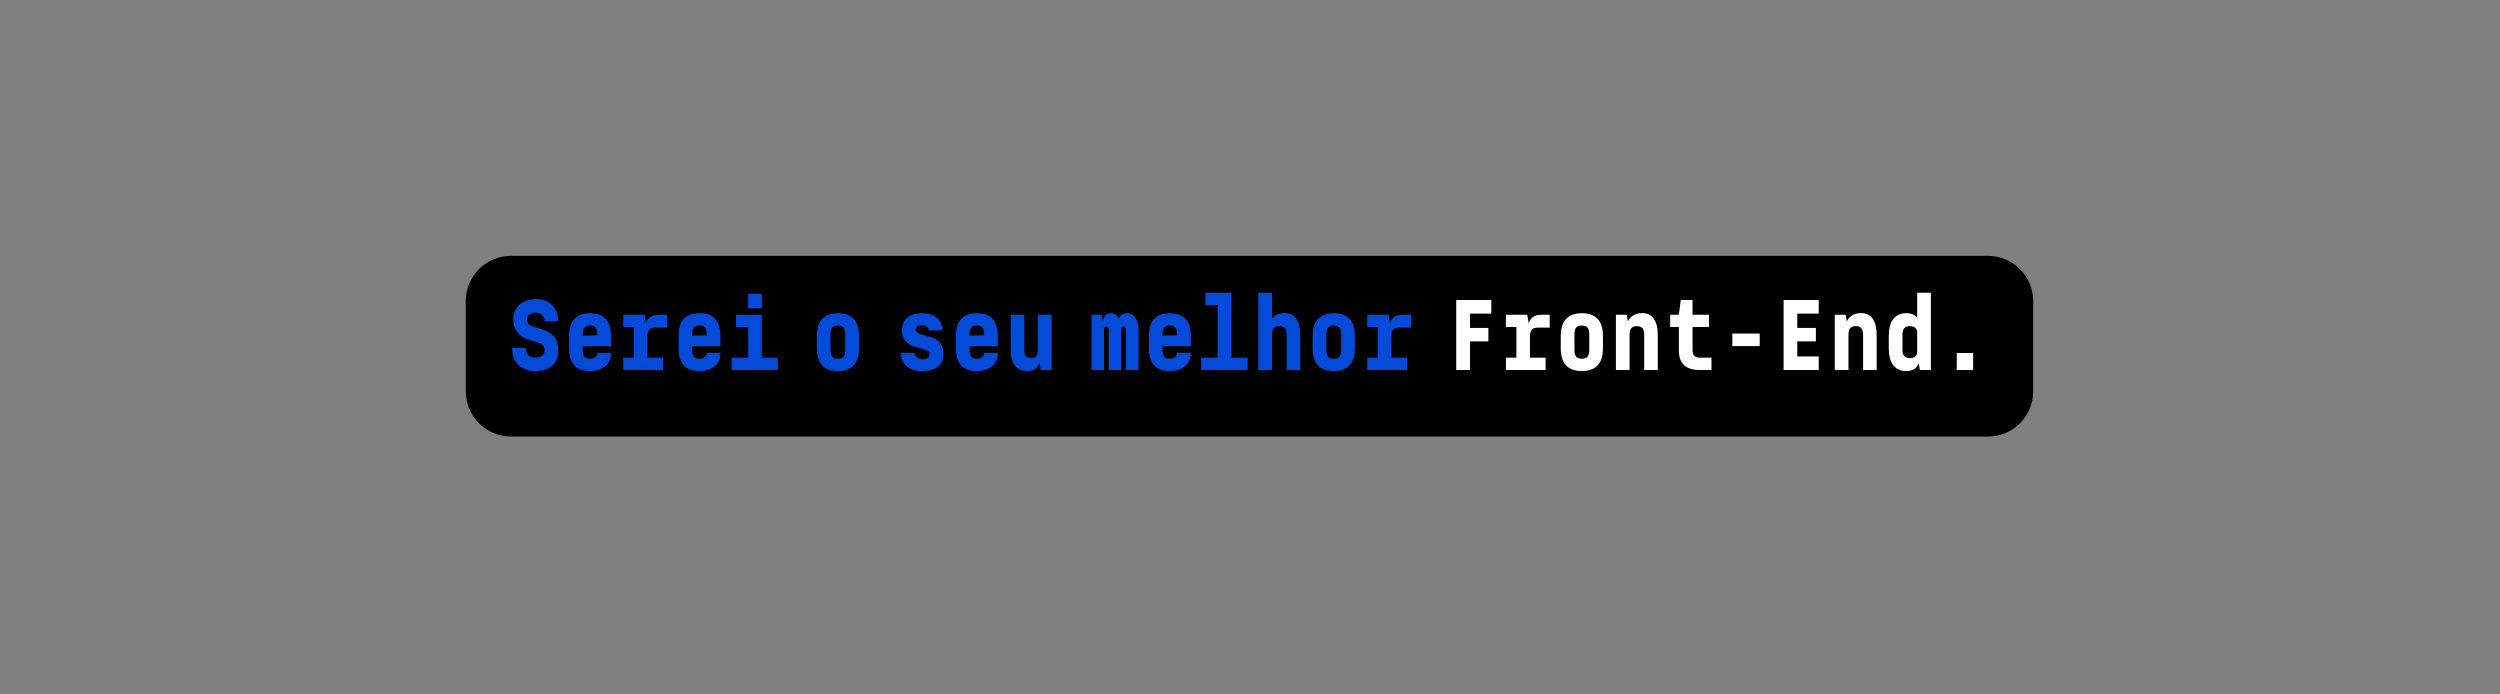 <svg xmlns="http://www.w3.org/2000/svg" xmlns:xlink="http://www.w3.org/1999/xlink" width="1080" zoomAndPan="magnify" viewBox="0 0 810 225" height="300" preserveAspectRatio="xMidYMid meet" version="1.0"><rect x="0" y="0" width="810" height="225" fill="#808080" stroke="none"/><defs><g/></defs><path fill="#000000" d="M 165.531 82.902 L 644.129 82.902 C 648.008 82.902 651.727 84.441 654.469 87.188 C 657.211 89.93 658.754 93.652 658.754 97.531 L 658.754 126.797 C 658.754 130.676 657.211 134.398 654.469 137.141 C 651.727 139.887 648.008 141.43 644.129 141.43 L 165.531 141.43 C 161.652 141.43 157.93 139.887 155.188 137.141 C 152.445 134.398 150.906 130.676 150.906 126.797 L 150.906 97.531 C 150.906 93.652 152.445 89.93 155.188 87.188 C 157.93 84.441 161.652 82.902 165.531 82.902 " fill-opacity="1" fill-rule="nonzero"/><g fill="#044bd9" fill-opacity="1"><g transform="translate(164.49, 119.886)"><g><path d="M 9.004 0.34 C 13.129 0.34 16.379 -1.793 16.379 -6.227 C 16.379 -9.914 14.754 -12.047 11.203 -13.164 L 8.121 -14.113 C 7.176 -14.383 6.293 -15.059 6.293 -16.312 C 6.293 -17.902 7.613 -18.578 9.035 -18.578 C 10.797 -18.578 11.914 -17.531 11.914 -15.805 L 16.348 -15.805 C 16.348 -20.305 13.605 -22.98 9.035 -22.98 C 5.516 -22.98 1.793 -20.949 1.793 -16.348 C 1.793 -13.266 3.484 -10.863 6.77 -9.848 L 9.848 -8.902 C 11.066 -8.527 11.945 -7.75 11.945 -6.43 C 11.945 -4.977 11 -4.062 8.902 -4.062 C 7.004 -4.062 5.855 -5.246 5.855 -7.141 L 1.422 -7.141 C 1.422 -2.469 4.266 0.34 9.004 0.34 Z M 9.004 0.34 "/></g></g></g><g fill="#044bd9" fill-opacity="1"><g transform="translate(182.22, 119.886)"><g><path d="M 15.738 -11.371 C 15.637 -16.043 13.332 -18.41 8.934 -18.41 C 4.434 -18.41 2.164 -15.906 2.164 -11.031 L 2.164 -7.039 C 2.164 -2.164 4.398 0.34 8.934 0.34 C 13.199 0.34 15.738 -1.996 15.738 -5.551 L 11.305 -5.551 C 11.305 -4.434 10.391 -3.656 8.934 -3.656 C 7.277 -3.656 6.566 -4.469 6.566 -6.531 L 6.566 -7.715 L 15.738 -7.715 Z M 8.934 -14.449 C 10.625 -14.449 11.305 -13.605 11.305 -11.574 L 11.305 -11.27 L 6.566 -11.133 L 6.566 -11.574 C 6.566 -13.57 7.277 -14.449 8.934 -14.449 Z M 8.934 -14.449 "/></g></g></g><g fill="#044bd9" fill-opacity="1"><g transform="translate(199.95, 119.886)"><g><path d="M 16.176 -13.738 L 16.176 -17.902 L 13.535 -17.902 C 11.879 -17.902 10.219 -17.496 9.375 -15.16 L 8.902 -17.902 L 1.996 -17.902 L 1.996 -13.941 L 5.383 -13.941 L 5.383 -3.992 L 1.996 -3.992 L 1.996 0 L 14.855 0 L 14.855 -3.992 L 9.781 -3.992 L 9.781 -10.797 C 9.781 -12.926 10.492 -13.738 12.422 -13.738 Z M 16.176 -13.738 "/></g></g></g><g fill="#044bd9" fill-opacity="1"><g transform="translate(217.68, 119.886)"><g><path d="M 15.738 -11.371 C 15.637 -16.043 13.332 -18.41 8.934 -18.41 C 4.434 -18.41 2.164 -15.906 2.164 -11.031 L 2.164 -7.039 C 2.164 -2.164 4.398 0.34 8.934 0.34 C 13.199 0.34 15.738 -1.996 15.738 -5.551 L 11.305 -5.551 C 11.305 -4.434 10.391 -3.656 8.934 -3.656 C 7.277 -3.656 6.566 -4.469 6.566 -6.531 L 6.566 -7.715 L 15.738 -7.715 Z M 8.934 -14.449 C 10.625 -14.449 11.305 -13.605 11.305 -11.574 L 11.305 -11.27 L 6.566 -11.133 L 6.566 -11.574 C 6.566 -13.57 7.277 -14.449 8.934 -14.449 Z M 8.934 -14.449 "/></g></g></g><g fill="#044bd9" fill-opacity="1"><g transform="translate(235.41, 119.886)"><g><path d="M 11.438 -19.969 L 11.438 -24.672 L 7.004 -24.672 L 7.004 -19.969 Z M 16.617 0 L 16.617 -3.992 L 11.406 -3.992 L 11.406 -17.902 L 3.047 -17.902 L 3.047 -13.941 L 7.004 -13.941 L 7.004 -3.992 L 1.625 -3.992 L 1.625 0 Z M 16.617 0 "/></g></g></g><g fill="#044bd9" fill-opacity="1"><g transform="translate(253.14, 119.886)"><g/></g></g><g fill="#044bd9" fill-opacity="1"><g transform="translate(262.614, 119.886)"><g><path d="M 8.867 0.34 C 13.402 0.34 15.703 -2.164 15.703 -7.039 L 15.703 -11.031 C 15.703 -15.906 13.402 -18.41 8.867 -18.41 C 4.332 -18.41 2.031 -15.906 2.031 -11.031 L 2.031 -7.039 C 2.031 -2.164 4.332 0.34 8.867 0.34 Z M 8.867 -3.656 C 7.176 -3.656 6.465 -4.469 6.465 -6.531 L 6.465 -11.539 C 6.465 -13.605 7.176 -14.418 8.867 -14.418 C 10.559 -14.418 11.27 -13.605 11.27 -11.539 L 11.27 -6.531 C 11.27 -4.469 10.559 -3.656 8.867 -3.656 Z M 8.867 -3.656 "/></g></g></g><g fill="#044bd9" fill-opacity="1"><g transform="translate(280.344, 119.886)"><g/></g></g><g fill="#044bd9" fill-opacity="1"><g transform="translate(289.818, 119.886)"><g><path d="M 8.934 0.34 C 13.434 0.34 15.805 -1.59 15.805 -5.246 C 15.805 -8.191 14.484 -9.848 11.641 -10.66 L 8.664 -11.539 C 7.613 -11.812 6.836 -12.285 6.836 -13.129 C 6.836 -14.043 7.785 -14.586 8.902 -14.586 C 10.188 -14.586 11.066 -13.91 11.066 -12.824 L 15.5 -12.824 C 15.5 -15.973 13.402 -18.41 8.902 -18.41 C 4.773 -18.41 2.402 -16.348 2.402 -12.793 C 2.402 -10.152 3.926 -8.359 6.668 -7.547 L 9.848 -6.633 C 10.898 -6.328 11.371 -5.887 11.371 -5.078 C 11.371 -4.062 10.355 -3.484 9.137 -3.484 C 7.785 -3.484 6.496 -4.195 6.496 -5.582 L 2.098 -5.582 C 2.098 -1.859 4.637 0.34 8.934 0.34 Z M 8.934 0.34 "/></g></g></g><g fill="#044bd9" fill-opacity="1"><g transform="translate(307.548, 119.886)"><g><path d="M 15.738 -11.371 C 15.637 -16.043 13.332 -18.41 8.934 -18.41 C 4.434 -18.41 2.164 -15.906 2.164 -11.031 L 2.164 -7.039 C 2.164 -2.164 4.398 0.34 8.934 0.34 C 13.199 0.34 15.738 -1.996 15.738 -5.551 L 11.305 -5.551 C 11.305 -4.434 10.391 -3.656 8.934 -3.656 C 7.277 -3.656 6.566 -4.469 6.566 -6.531 L 6.566 -7.715 L 15.738 -7.715 Z M 8.934 -14.449 C 10.625 -14.449 11.305 -13.605 11.305 -11.574 L 11.305 -11.27 L 6.566 -11.133 L 6.566 -11.574 C 6.566 -13.57 7.277 -14.449 8.934 -14.449 Z M 8.934 -14.449 "/></g></g></g><g fill="#044bd9" fill-opacity="1"><g transform="translate(325.278, 119.886)"><g><path d="M 11 -6.77 C 11 -4.672 10.32 -3.859 8.969 -3.859 C 7.309 -3.859 6.598 -4.535 6.598 -6.633 L 6.598 -17.902 L 2.199 -17.902 L 2.199 -6.633 C 2.199 -1.93 3.992 0.34 7.852 0.34 C 9.711 0.34 10.863 -0.645 11.508 -2.367 L 11.879 0 L 15.434 0 L 15.434 -17.902 L 11 -17.902 Z M 11 -6.77 "/></g></g></g><g fill="#044bd9" fill-opacity="1"><g transform="translate(342.873, 119.886)"><g/></g></g><g fill="#044bd9" fill-opacity="1"><g transform="translate(352.347, 119.886)"><g><path d="M 5.348 0 L 5.348 -13.062 C 5.348 -13.84 5.785 -14.113 6.09 -14.113 C 6.43 -14.113 6.902 -13.84 6.902 -13.062 L 6.902 0 L 10.898 0 L 10.898 -13.062 C 10.898 -13.84 11.371 -14.113 11.676 -14.113 C 11.98 -14.113 12.453 -13.84 12.453 -13.062 L 12.453 0 L 16.547 0 L 16.547 -13.062 C 16.547 -16.414 14.824 -18.445 12.895 -18.445 C 11.676 -18.445 10.727 -17.867 10.188 -16.648 C 9.578 -17.801 8.699 -18.445 7.684 -18.445 C 6.293 -18.445 5.312 -17.598 4.875 -15.871 L 4.57 -17.938 L 1.285 -17.938 L 1.285 0 Z M 5.348 0 "/></g></g></g><g fill="#044bd9" fill-opacity="1"><g transform="translate(370.077, 119.886)"><g><path d="M 15.738 -11.371 C 15.637 -16.043 13.332 -18.41 8.934 -18.41 C 4.434 -18.41 2.164 -15.906 2.164 -11.031 L 2.164 -7.039 C 2.164 -2.164 4.398 0.34 8.934 0.34 C 13.199 0.34 15.738 -1.996 15.738 -5.551 L 11.305 -5.551 C 11.305 -4.434 10.391 -3.656 8.934 -3.656 C 7.277 -3.656 6.566 -4.469 6.566 -6.531 L 6.566 -7.715 L 15.738 -7.715 Z M 8.934 -14.449 C 10.625 -14.449 11.305 -13.605 11.305 -11.574 L 11.305 -11.27 L 6.566 -11.133 L 6.566 -11.574 C 6.566 -13.57 7.277 -14.449 8.934 -14.449 Z M 8.934 -14.449 "/></g></g></g><g fill="#044bd9" fill-opacity="1"><g transform="translate(387.807, 119.886)"><g><path d="M 16.414 0 L 16.414 -3.992 L 11.102 -3.992 L 11.102 -25.043 L 2.742 -25.043 L 2.742 -21.051 L 6.699 -21.051 L 6.699 -3.992 L 1.387 -3.992 L 1.387 0 Z M 16.414 0 "/></g></g></g><g fill="#044bd9" fill-opacity="1"><g transform="translate(405.537, 119.886)"><g><path d="M 10.695 -18.445 C 8.902 -18.445 7.512 -17.836 6.598 -16.648 L 6.598 -25.043 L 2.164 -25.043 L 2.164 0 L 6.598 0 L 6.598 -11.305 C 6.598 -13.402 7.309 -14.215 8.969 -14.215 C 10.625 -14.215 11.336 -13.402 11.336 -11.305 L 11.336 0 L 15.738 0 L 15.738 -11.305 C 15.738 -15.973 13.977 -18.445 10.695 -18.445 Z M 10.695 -18.445 "/></g></g></g><g fill="#044bd9" fill-opacity="1"><g transform="translate(423.267, 119.886)"><g><path d="M 8.867 0.34 C 13.402 0.34 15.703 -2.164 15.703 -7.039 L 15.703 -11.031 C 15.703 -15.906 13.402 -18.41 8.867 -18.41 C 4.332 -18.41 2.031 -15.906 2.031 -11.031 L 2.031 -7.039 C 2.031 -2.164 4.332 0.34 8.867 0.34 Z M 8.867 -3.656 C 7.176 -3.656 6.465 -4.469 6.465 -6.531 L 6.465 -11.539 C 6.465 -13.605 7.176 -14.418 8.867 -14.418 C 10.559 -14.418 11.27 -13.605 11.27 -11.539 L 11.27 -6.531 C 11.27 -4.469 10.559 -3.656 8.867 -3.656 Z M 8.867 -3.656 "/></g></g></g><g fill="#044bd9" fill-opacity="1"><g transform="translate(440.997, 119.886)"><g><path d="M 16.176 -13.738 L 16.176 -17.902 L 13.535 -17.902 C 11.879 -17.902 10.219 -17.496 9.375 -15.16 L 8.902 -17.902 L 1.996 -17.902 L 1.996 -13.941 L 5.383 -13.941 L 5.383 -3.992 L 1.996 -3.992 L 1.996 0 L 14.855 0 L 14.855 -3.992 L 9.781 -3.992 L 9.781 -10.797 C 9.781 -12.926 10.492 -13.738 12.422 -13.738 Z M 16.176 -13.738 "/></g></g></g><g fill="#ffffff" fill-opacity="1"><g transform="translate(458.72, 119.886)"><g/></g></g><g fill="#ffffff" fill-opacity="1"><g transform="translate(468.194, 119.886)"><g><path d="M 3.621 -22.676 L 3.621 0 L 8.09 0 L 8.09 -9.273 L 14.043 -9.273 L 14.043 -13.637 L 8.09 -13.637 L 8.09 -18.273 L 14.992 -18.273 L 14.992 -22.676 Z M 3.621 -22.676 "/></g></g></g><g fill="#ffffff" fill-opacity="1"><g transform="translate(485.924, 119.886)"><g><path d="M 16.176 -13.738 L 16.176 -17.902 L 13.535 -17.902 C 11.879 -17.902 10.219 -17.496 9.375 -15.16 L 8.902 -17.902 L 1.996 -17.902 L 1.996 -13.941 L 5.383 -13.941 L 5.383 -3.992 L 1.996 -3.992 L 1.996 0 L 14.855 0 L 14.855 -3.992 L 9.781 -3.992 L 9.781 -10.797 C 9.781 -12.926 10.492 -13.738 12.422 -13.738 Z M 16.176 -13.738 "/></g></g></g><g fill="#ffffff" fill-opacity="1"><g transform="translate(503.654, 119.886)"><g><path d="M 8.867 0.34 C 13.402 0.34 15.703 -2.164 15.703 -7.039 L 15.703 -11.031 C 15.703 -15.906 13.402 -18.41 8.867 -18.41 C 4.332 -18.41 2.031 -15.906 2.031 -11.031 L 2.031 -7.039 C 2.031 -2.164 4.332 0.34 8.867 0.34 Z M 8.867 -3.656 C 7.176 -3.656 6.465 -4.469 6.465 -6.531 L 6.465 -11.539 C 6.465 -13.605 7.176 -14.418 8.867 -14.418 C 10.559 -14.418 11.27 -13.605 11.27 -11.539 L 11.27 -6.531 C 11.27 -4.469 10.559 -3.656 8.867 -3.656 Z M 8.867 -3.656 "/></g></g></g><g fill="#ffffff" fill-opacity="1"><g transform="translate(521.384, 119.886)"><g><path d="M 10.695 -18.445 C 8.527 -18.445 6.938 -17.531 6.059 -15.77 L 5.684 -17.902 L 2.164 -17.902 L 2.164 0 L 6.598 0 L 6.598 -11.305 C 6.598 -13.402 7.309 -14.215 8.969 -14.215 C 10.625 -14.215 11.336 -13.402 11.336 -11.305 L 11.336 0 L 15.738 0 L 15.738 -11.305 C 15.738 -15.973 13.977 -18.445 10.695 -18.445 Z M 10.695 -18.445 "/></g></g></g><g fill="#ffffff" fill-opacity="1"><g transform="translate(539.114, 119.886)"><g><path d="M 4.84 -13.941 L 4.84 -6.328 C 4.84 -2.062 7.074 0 11.676 0 L 15.398 0 L 15.398 -3.992 L 11.574 -3.992 C 10.086 -3.992 9.273 -4.84 9.273 -6.328 L 9.273 -13.941 L 14.586 -13.941 L 14.586 -17.902 L 9.273 -17.902 L 9.273 -22.676 L 5.449 -22.676 L 4.84 -17.902 L 2.031 -17.902 L 2.031 -13.941 Z M 4.84 -13.941 "/></g></g></g><g fill="#ffffff" fill-opacity="1"><g transform="translate(556.843, 119.886)"><g><path d="M 13.301 -7.75 L 13.301 -11.812 L 4.434 -11.812 L 4.434 -7.75 Z M 13.301 -7.75 "/></g></g></g><g fill="#ffffff" fill-opacity="1"><g transform="translate(574.573, 119.886)"><g><path d="M 3.316 -22.676 L 3.316 0 L 14.688 0 L 14.688 -4.398 L 7.75 -4.398 L 7.75 -9.273 L 13.773 -9.273 L 13.773 -13.637 L 7.75 -13.637 L 7.75 -18.273 L 14.688 -18.273 L 14.688 -22.676 Z M 3.316 -22.676 "/></g></g></g><g fill="#ffffff" fill-opacity="1"><g transform="translate(592.303, 119.886)"><g><path d="M 10.695 -18.445 C 8.527 -18.445 6.938 -17.531 6.059 -15.77 L 5.684 -17.902 L 2.164 -17.902 L 2.164 0 L 6.598 0 L 6.598 -11.305 C 6.598 -13.402 7.309 -14.215 8.969 -14.215 C 10.625 -14.215 11.336 -13.402 11.336 -11.305 L 11.336 0 L 15.738 0 L 15.738 -11.305 C 15.738 -15.973 13.977 -18.445 10.695 -18.445 Z M 10.695 -18.445 "/></g></g></g><g fill="#ffffff" fill-opacity="1"><g transform="translate(610.033, 119.886)"><g><path d="M 11.133 -16.887 C 10.391 -17.902 9.238 -18.41 7.613 -18.41 C 3.926 -18.41 1.93 -15.84 1.93 -11.031 L 1.93 -7.039 C 1.93 -2.234 3.926 0.34 7.613 0.34 C 9.711 0.34 11 -0.508 11.641 -2.199 L 12.016 0 L 15.566 0 L 15.566 -25.043 L 11.133 -25.043 Z M 8.766 -3.859 C 7.141 -3.859 6.363 -4.738 6.363 -6.531 L 6.363 -11.539 C 6.363 -13.332 7.141 -14.215 8.766 -14.215 C 10.355 -14.215 11.133 -13.332 11.133 -12.285 L 11.133 -5.785 C 11.133 -4.738 10.355 -3.859 8.766 -3.859 Z M 8.766 -3.859 "/></g></g></g><g fill="#ffffff" fill-opacity="1"><g transform="translate(627.763, 119.886)"><g><path d="M 11.539 0 L 11.539 -5.516 L 6.227 -5.516 L 6.227 0 Z M 11.539 0 "/></g></g></g></svg>